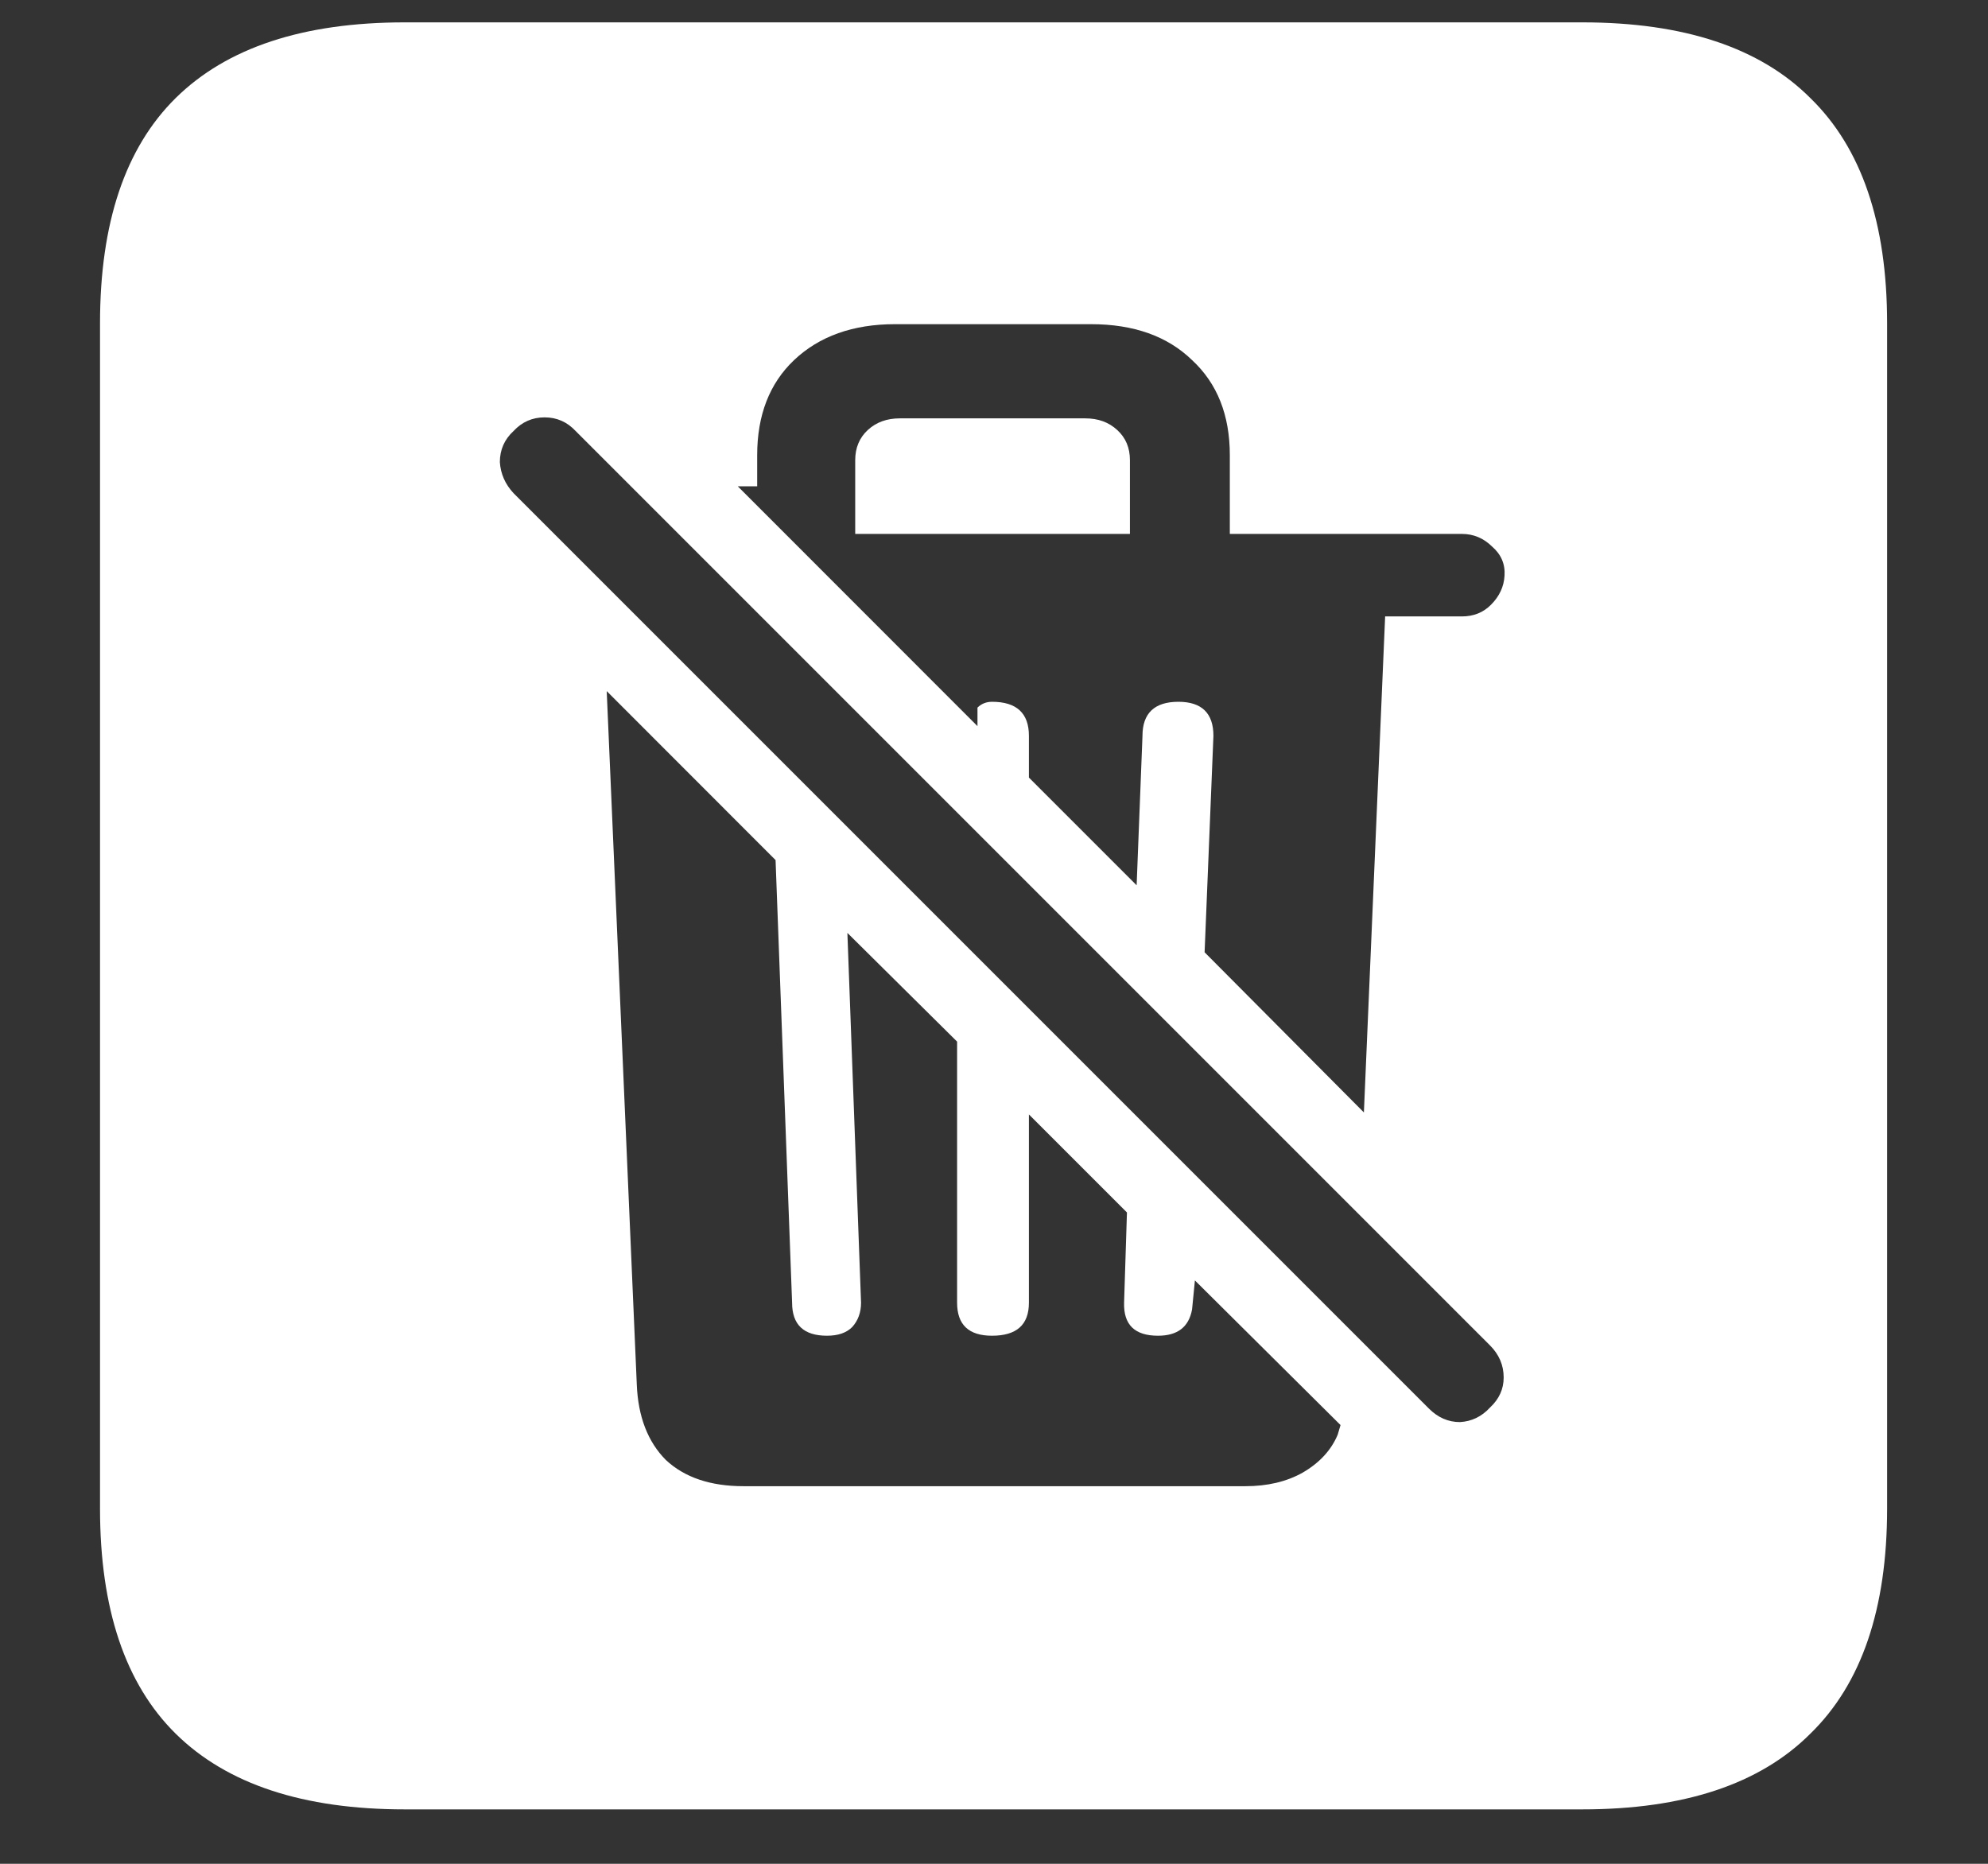 <svg width="16" height="15" viewBox="0 0 16 15" fill="none" xmlns="http://www.w3.org/2000/svg">
<rect x="0" y="0" width="16" height="15" fill="#333333" stroke="none"/>
<path d="M3.258 14.562H12.734C13.552 14.562 14.164 14.359 14.57 13.953C14.982 13.552 15.188 12.948 15.188 12.141V2.602C15.188 1.794 14.982 1.19 14.57 0.789C14.164 0.383 13.552 0.18 12.734 0.18H3.258C2.44 0.18 1.826 0.383 1.414 0.789C1.008 1.19 0.805 1.794 0.805 2.602V12.141C0.805 12.948 1.008 13.552 1.414 13.953C1.826 14.359 2.44 14.562 3.258 14.562ZM5.984 11.961C5.719 11.961 5.51 11.891 5.359 11.75C5.214 11.604 5.135 11.401 5.125 11.141L4.883 5.562L6.242 6.922L6.375 10.484C6.375 10.662 6.469 10.75 6.656 10.75C6.745 10.75 6.812 10.727 6.859 10.68C6.906 10.628 6.93 10.562 6.93 10.484L6.82 7.508L7.703 8.383V10.484C7.703 10.662 7.797 10.75 7.984 10.75C8.182 10.75 8.281 10.662 8.281 10.484V8.969L9.07 9.758L9.047 10.484C9.042 10.662 9.133 10.75 9.32 10.75C9.477 10.75 9.568 10.68 9.594 10.539L9.617 10.305L10.789 11.469L10.766 11.547C10.713 11.672 10.62 11.773 10.484 11.852C10.354 11.925 10.2 11.961 10.023 11.961H5.984ZM11.5 11.336L4.133 3.969C4.065 3.896 4.029 3.812 4.023 3.719C4.023 3.62 4.06 3.536 4.133 3.469C4.201 3.396 4.284 3.359 4.383 3.359C4.482 3.359 4.565 3.396 4.633 3.469L11.992 10.828C12.065 10.901 12.102 10.987 12.102 11.086C12.102 11.18 12.065 11.26 11.992 11.328C11.925 11.401 11.844 11.44 11.75 11.445C11.656 11.445 11.573 11.409 11.5 11.336ZM10.977 8.953L9.695 7.664L9.766 5.922C9.766 5.74 9.672 5.648 9.484 5.648C9.292 5.648 9.195 5.74 9.195 5.922L9.148 7.125L8.281 6.258V5.922C8.281 5.74 8.182 5.648 7.984 5.648C7.938 5.648 7.898 5.664 7.867 5.695V5.844L5.938 3.914H6.094C6.094 3.867 6.094 3.826 6.094 3.789C6.094 3.747 6.094 3.706 6.094 3.664C6.094 3.341 6.193 3.086 6.391 2.898C6.594 2.706 6.865 2.609 7.203 2.609H8.781C9.125 2.609 9.396 2.706 9.594 2.898C9.797 3.086 9.898 3.341 9.898 3.664V4.297H11.766C11.859 4.297 11.94 4.331 12.008 4.398C12.081 4.461 12.115 4.539 12.109 4.633C12.104 4.721 12.068 4.799 12 4.867C11.938 4.93 11.859 4.961 11.766 4.961H11.148L10.977 8.953ZM6.883 4.297H9.094V3.703C9.094 3.604 9.06 3.523 8.992 3.461C8.924 3.398 8.839 3.367 8.734 3.367H7.242C7.138 3.367 7.052 3.398 6.984 3.461C6.917 3.523 6.883 3.604 6.883 3.703V4.297Z" fill="white"/>
</svg>
